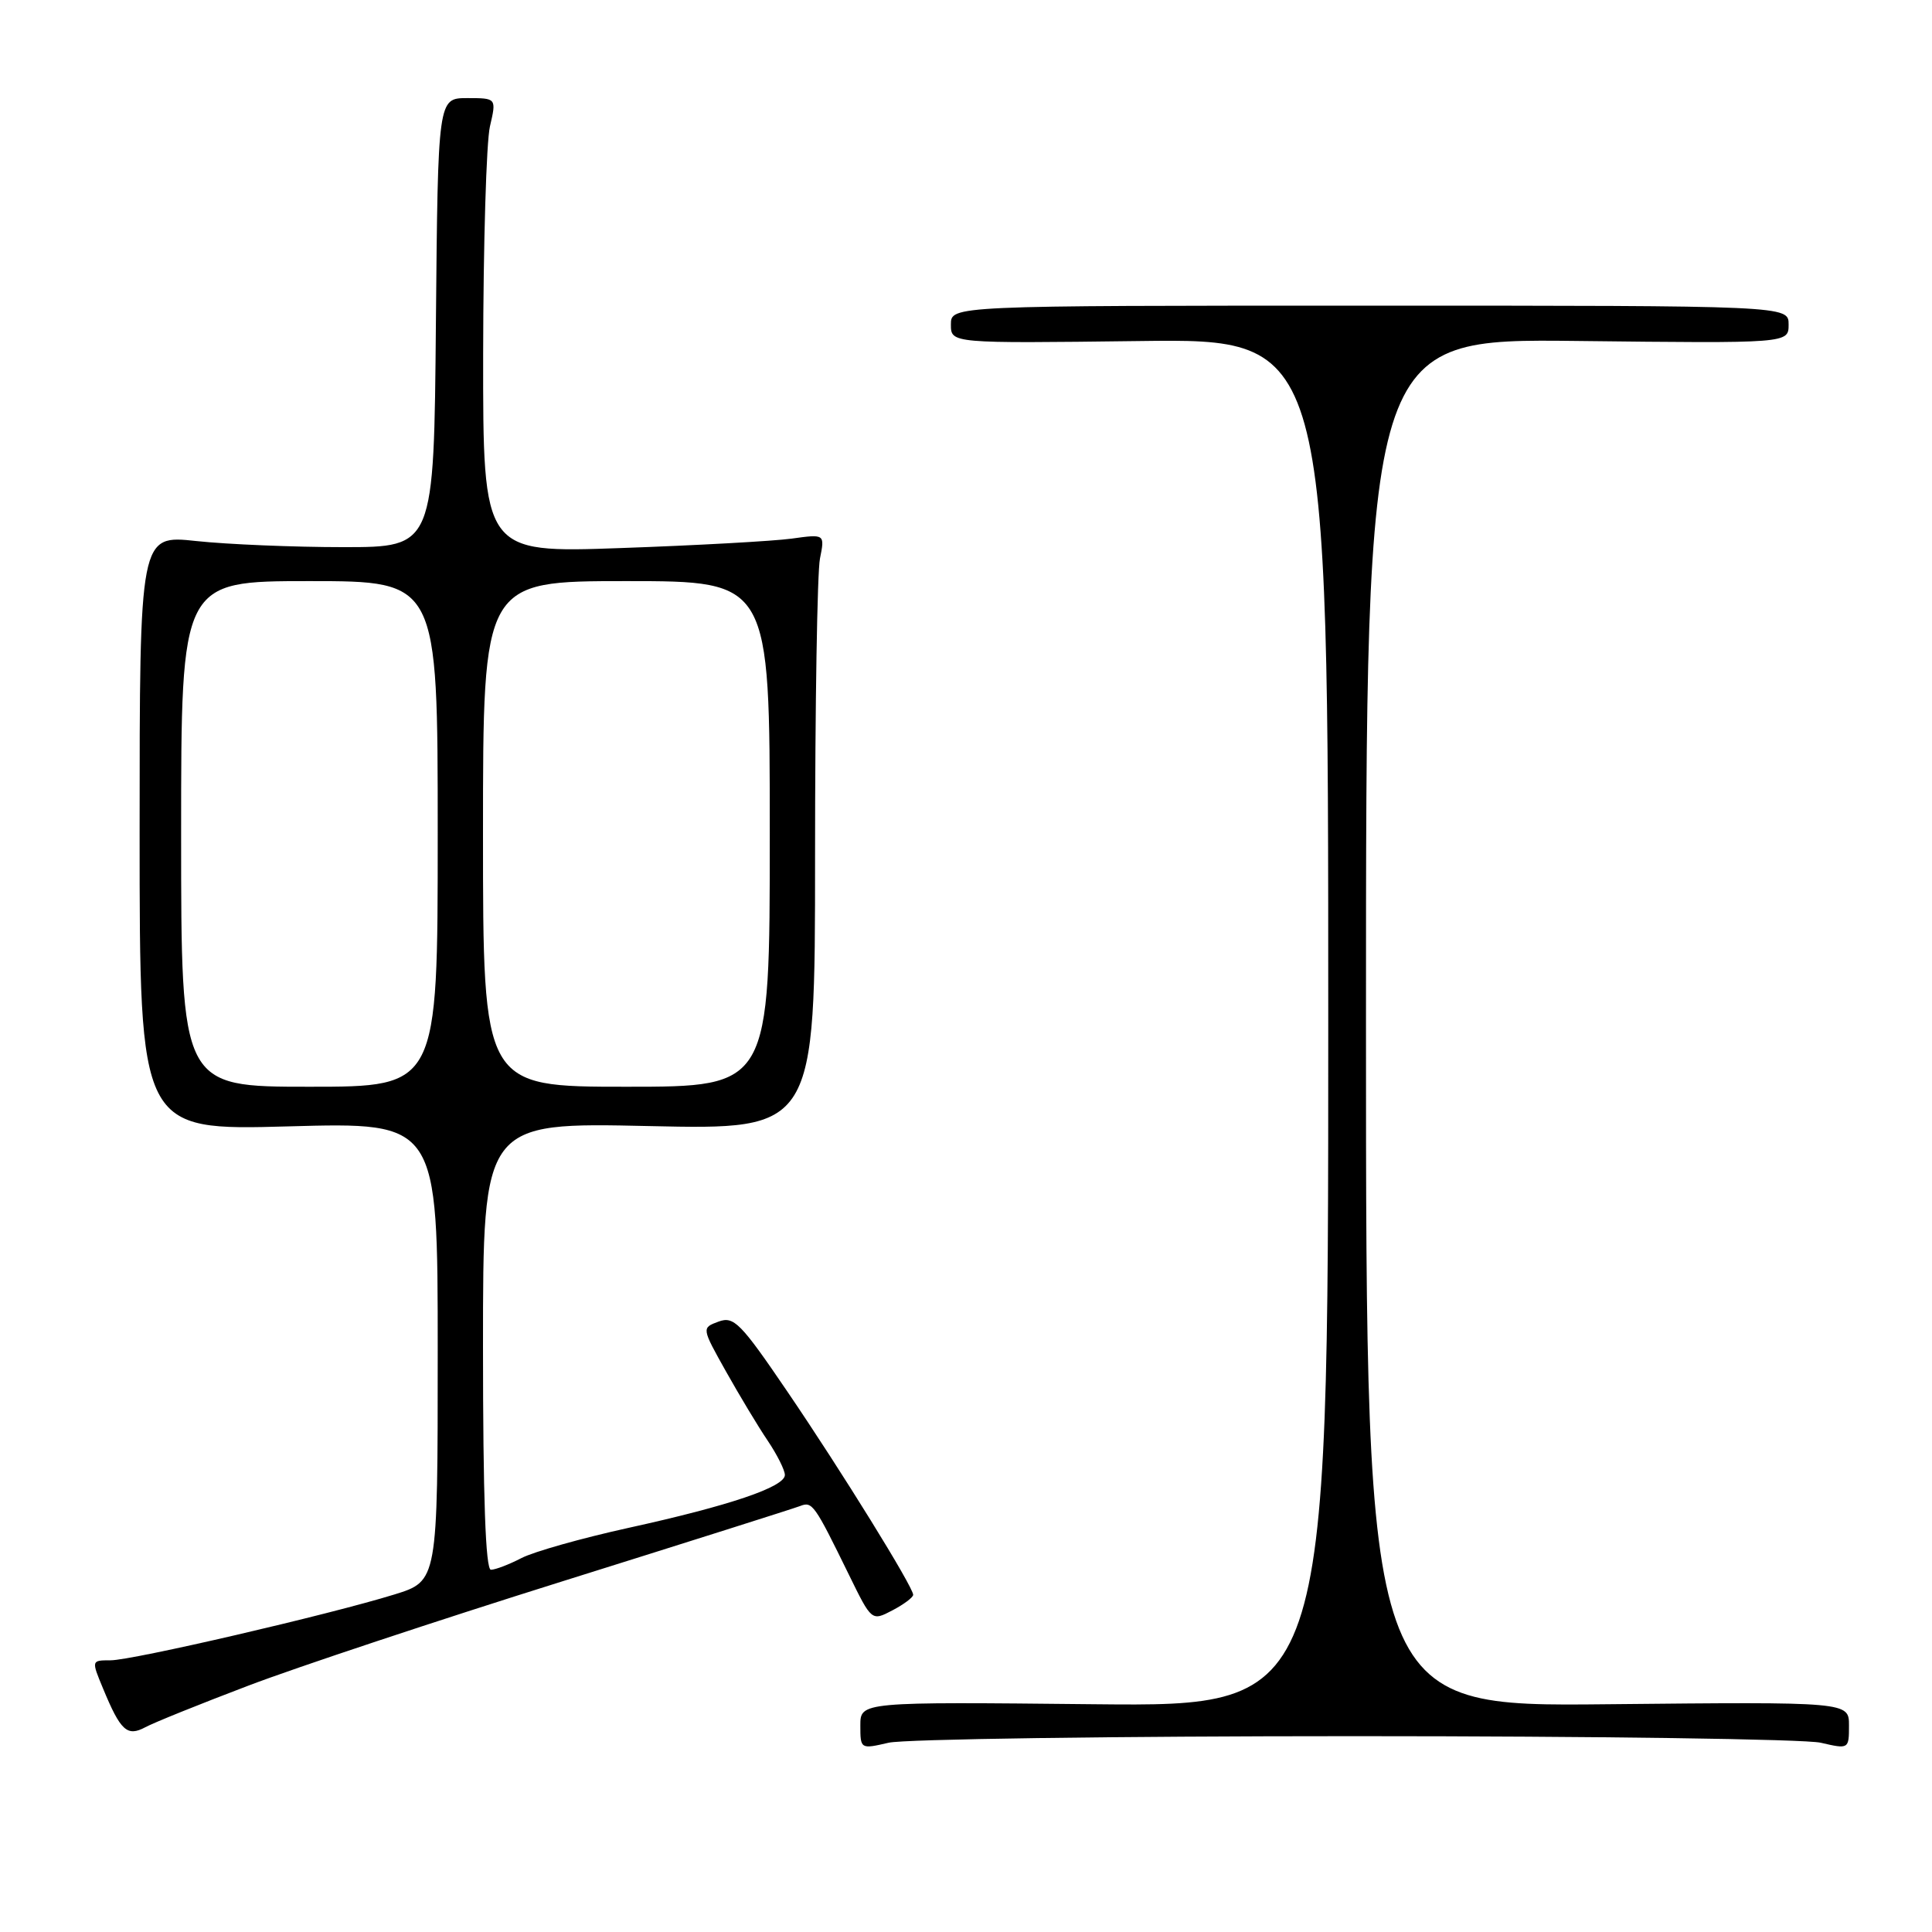 <?xml version="1.0" encoding="UTF-8" standalone="no"?>
<!DOCTYPE svg PUBLIC "-//W3C//DTD SVG 1.1//EN" "http://www.w3.org/Graphics/SVG/1.1/DTD/svg11.dtd" >
<svg xmlns="http://www.w3.org/2000/svg" xmlns:xlink="http://www.w3.org/1999/xlink" version="1.1" viewBox="0 0 256 256">
 <g >
 <path fill="currentColor"
d=" M 179.50 230.05 C 211.40 230.05 239.19 230.44 241.25 230.92 C 244.97 231.78 245.00 231.77 245.00 228.64 C 245.00 225.50 245.00 225.50 213.00 225.82 C 181.00 226.15 181.00 226.15 181.00 135.50 C 181.00 44.86 181.00 44.86 209.00 45.18 C 237.00 45.50 237.00 45.50 237.00 43.00 C 237.00 40.50 237.00 40.50 181.50 40.50 C 126.00 40.50 126.00 40.50 126.00 43.00 C 126.00 45.50 126.00 45.50 151.00 45.19 C 176.00 44.87 176.00 44.87 176.00 135.50 C 176.00 226.13 176.00 226.13 145.00 225.82 C 114.00 225.50 114.00 225.50 114.00 228.64 C 114.00 231.77 114.03 231.78 117.75 230.92 C 119.81 230.44 147.60 230.05 179.50 230.05 Z  M 32.90 223.36 C 39.28 220.93 58.00 214.71 74.50 209.54 C 91.00 204.37 105.18 199.88 106.01 199.56 C 107.64 198.92 107.90 199.29 112.50 208.69 C 115.50 214.82 115.50 214.82 118.25 213.38 C 119.76 212.59 121.00 211.66 121.00 211.32 C 121.00 210.28 111.53 194.97 104.33 184.39 C 98.13 175.27 97.24 174.37 95.21 175.12 C 92.96 175.95 92.96 175.95 96.20 181.73 C 97.98 184.90 100.46 189.03 101.72 190.89 C 102.97 192.75 104.00 194.80 104.00 195.44 C 104.00 197.03 96.67 199.51 83.28 202.45 C 77.10 203.81 70.71 205.61 69.08 206.46 C 67.44 207.31 65.63 208.00 65.05 208.00 C 64.34 208.00 64.00 198.39 64.00 178.36 C 64.00 148.72 64.00 148.72 86.00 149.21 C 108.00 149.70 108.00 149.70 108.00 113.47 C 108.00 93.55 108.29 75.79 108.65 74.01 C 109.30 70.76 109.30 70.76 104.90 71.37 C 102.48 71.70 92.29 72.27 82.25 72.62 C 64.00 73.27 64.00 73.27 64.02 46.88 C 64.04 32.37 64.44 18.81 64.92 16.75 C 65.79 13.00 65.79 13.00 61.91 13.00 C 58.03 13.00 58.03 13.00 57.76 42.75 C 57.50 72.50 57.50 72.50 45.50 72.50 C 38.90 72.50 30.12 72.13 26.00 71.69 C 18.50 70.88 18.50 70.88 18.50 110.34 C 18.50 149.80 18.50 149.80 38.25 149.25 C 58.00 148.70 58.00 148.70 58.00 179.10 C 58.00 209.50 58.00 209.50 52.25 211.28 C 43.54 213.97 17.53 220.00 14.65 220.00 C 12.10 220.00 12.10 220.00 13.66 223.75 C 15.98 229.36 16.85 230.15 19.25 228.87 C 20.37 228.26 26.51 225.79 32.90 223.36 Z  M 24.00 110.50 C 24.00 77.00 24.00 77.00 41.00 77.00 C 58.00 77.00 58.00 77.00 58.00 110.50 C 58.00 144.00 58.00 144.00 41.00 144.00 C 24.00 144.00 24.00 144.00 24.00 110.50 Z  M 64.00 110.50 C 64.00 77.00 64.00 77.00 83.00 77.00 C 102.00 77.00 102.00 77.00 102.00 110.50 C 102.00 144.00 102.00 144.00 83.00 144.00 C 64.00 144.00 64.00 144.00 64.00 110.50 Z "/>
</g>
</svg>